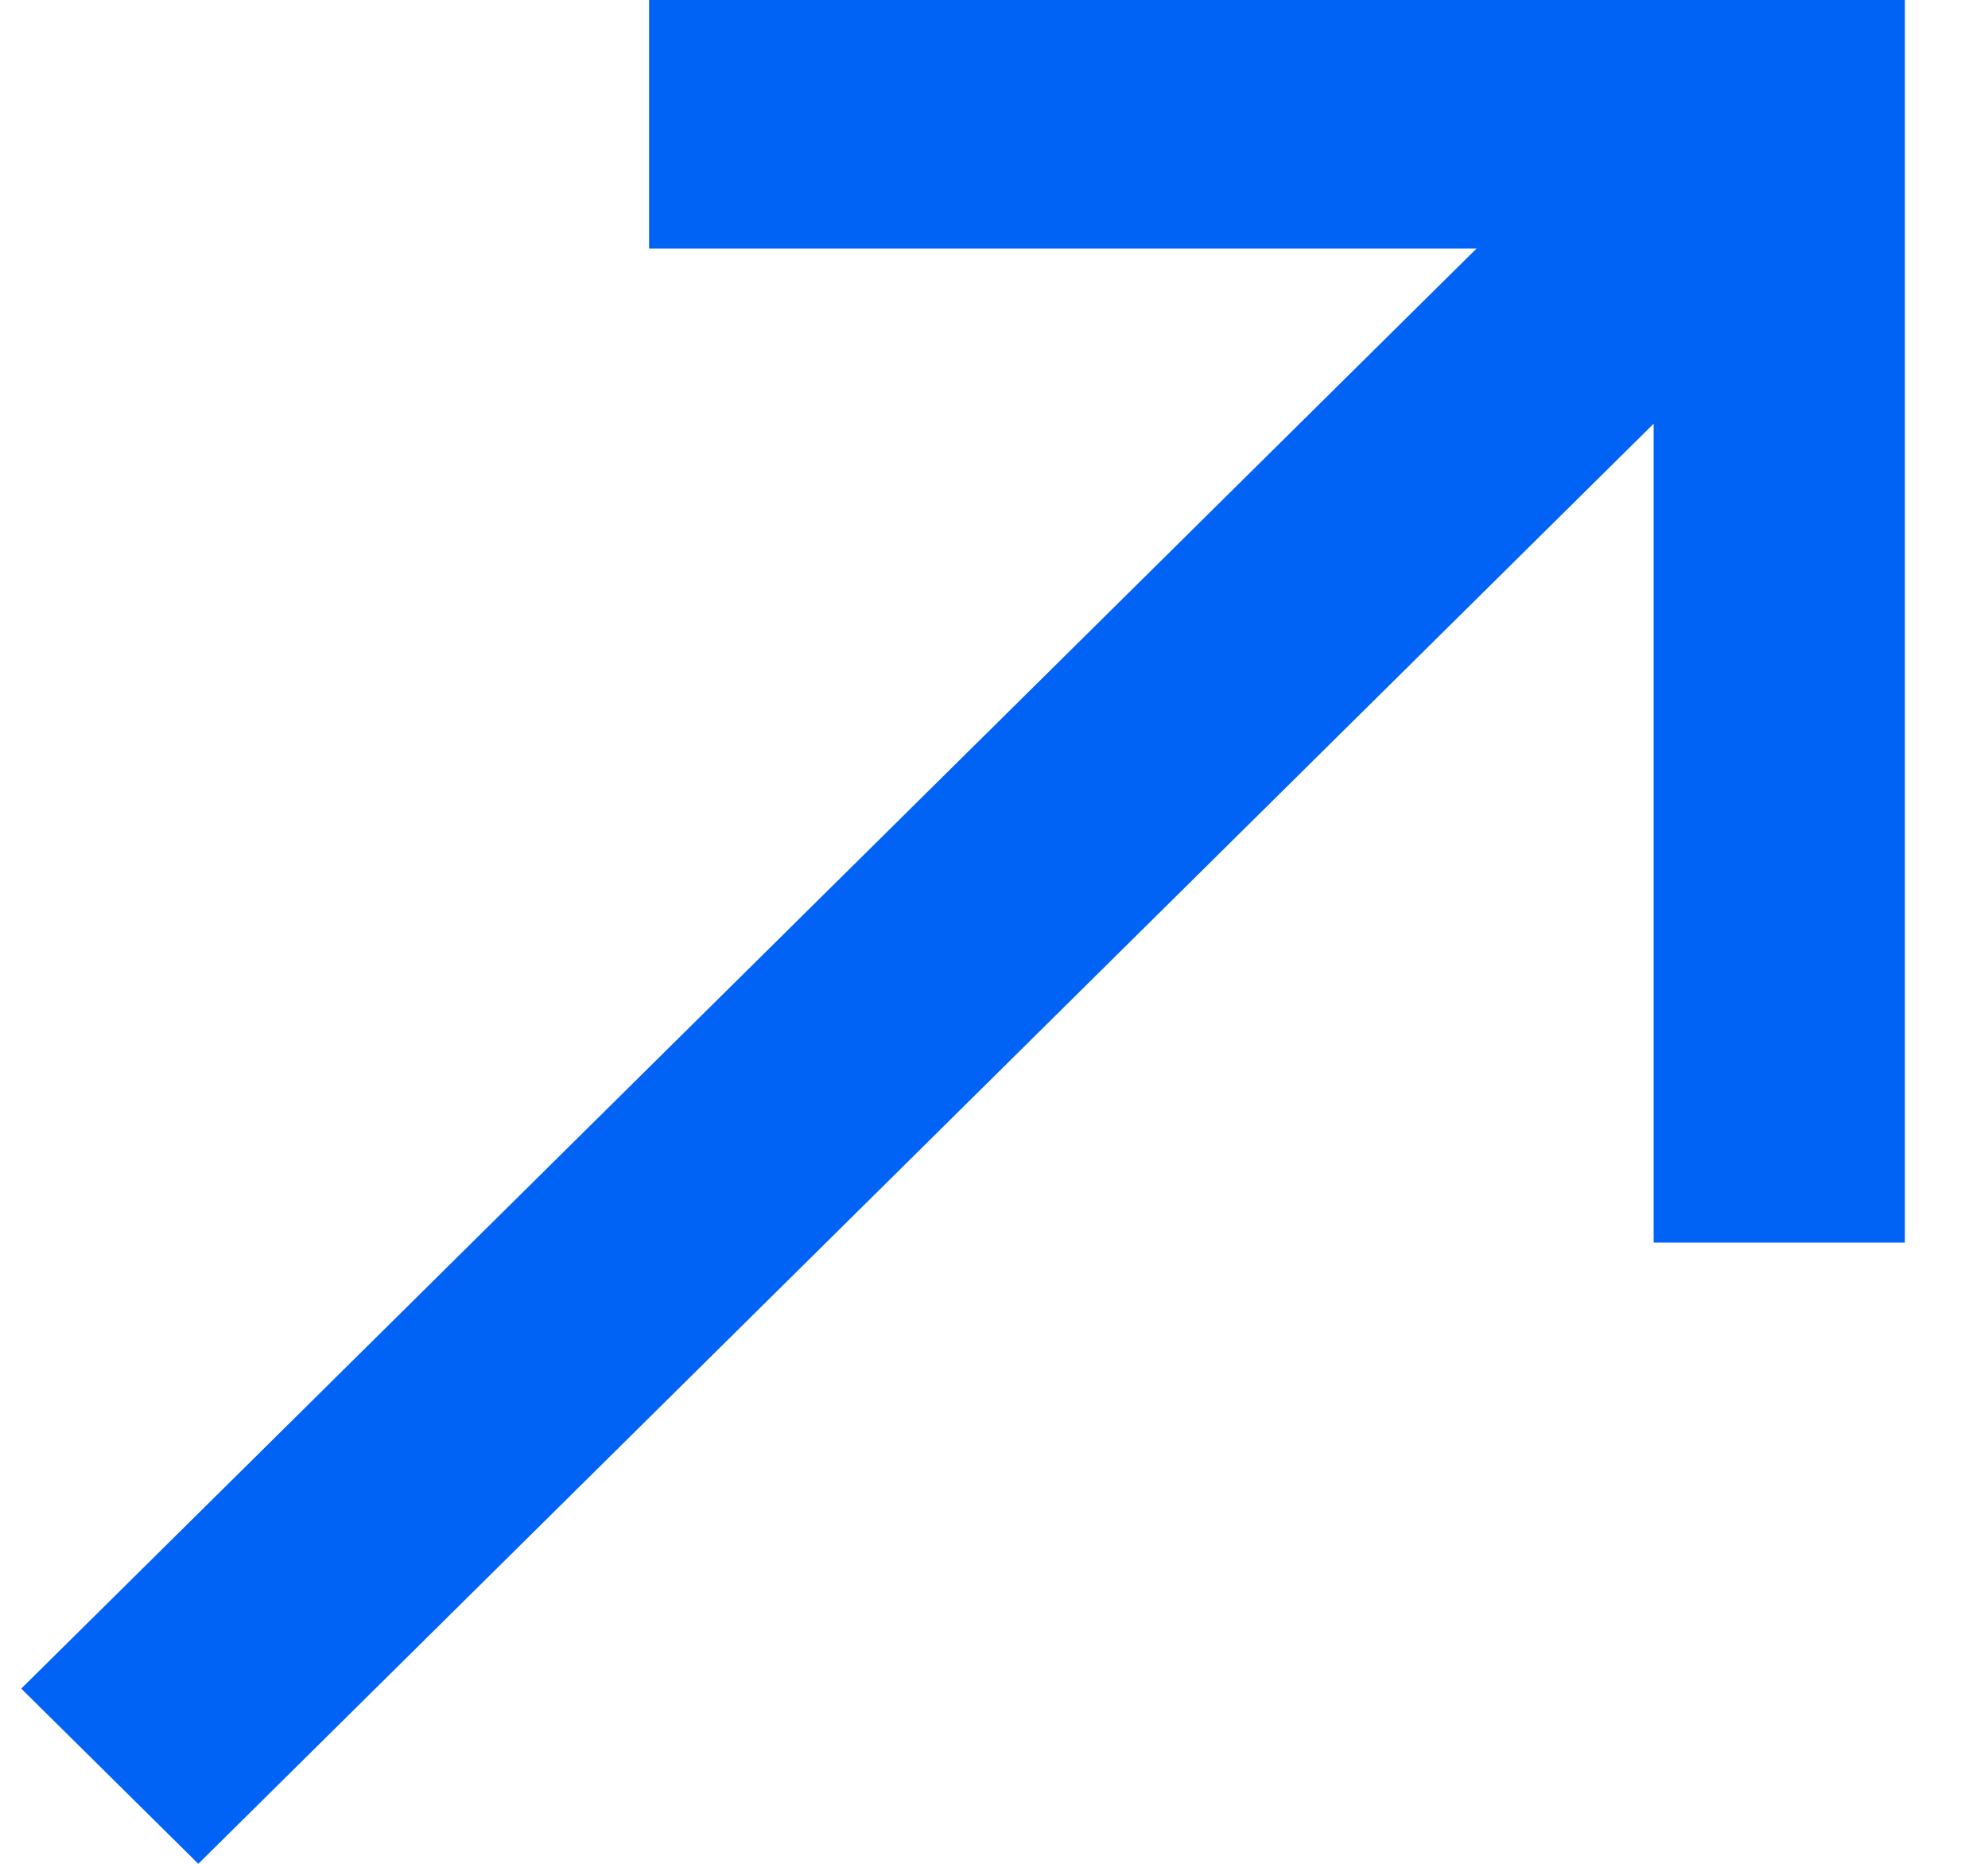 <svg width="16" height="15" viewBox="0 0 16 15" fill="none" xmlns="http://www.w3.org/2000/svg">
<path d="M0.171 13.59L1.596 15L13.309 3.41L13.309 10H15.331L15.331 0L5.224 0L5.224 2L11.884 2L0.171 13.59Z" fill="#0063F5"/>
</svg>

